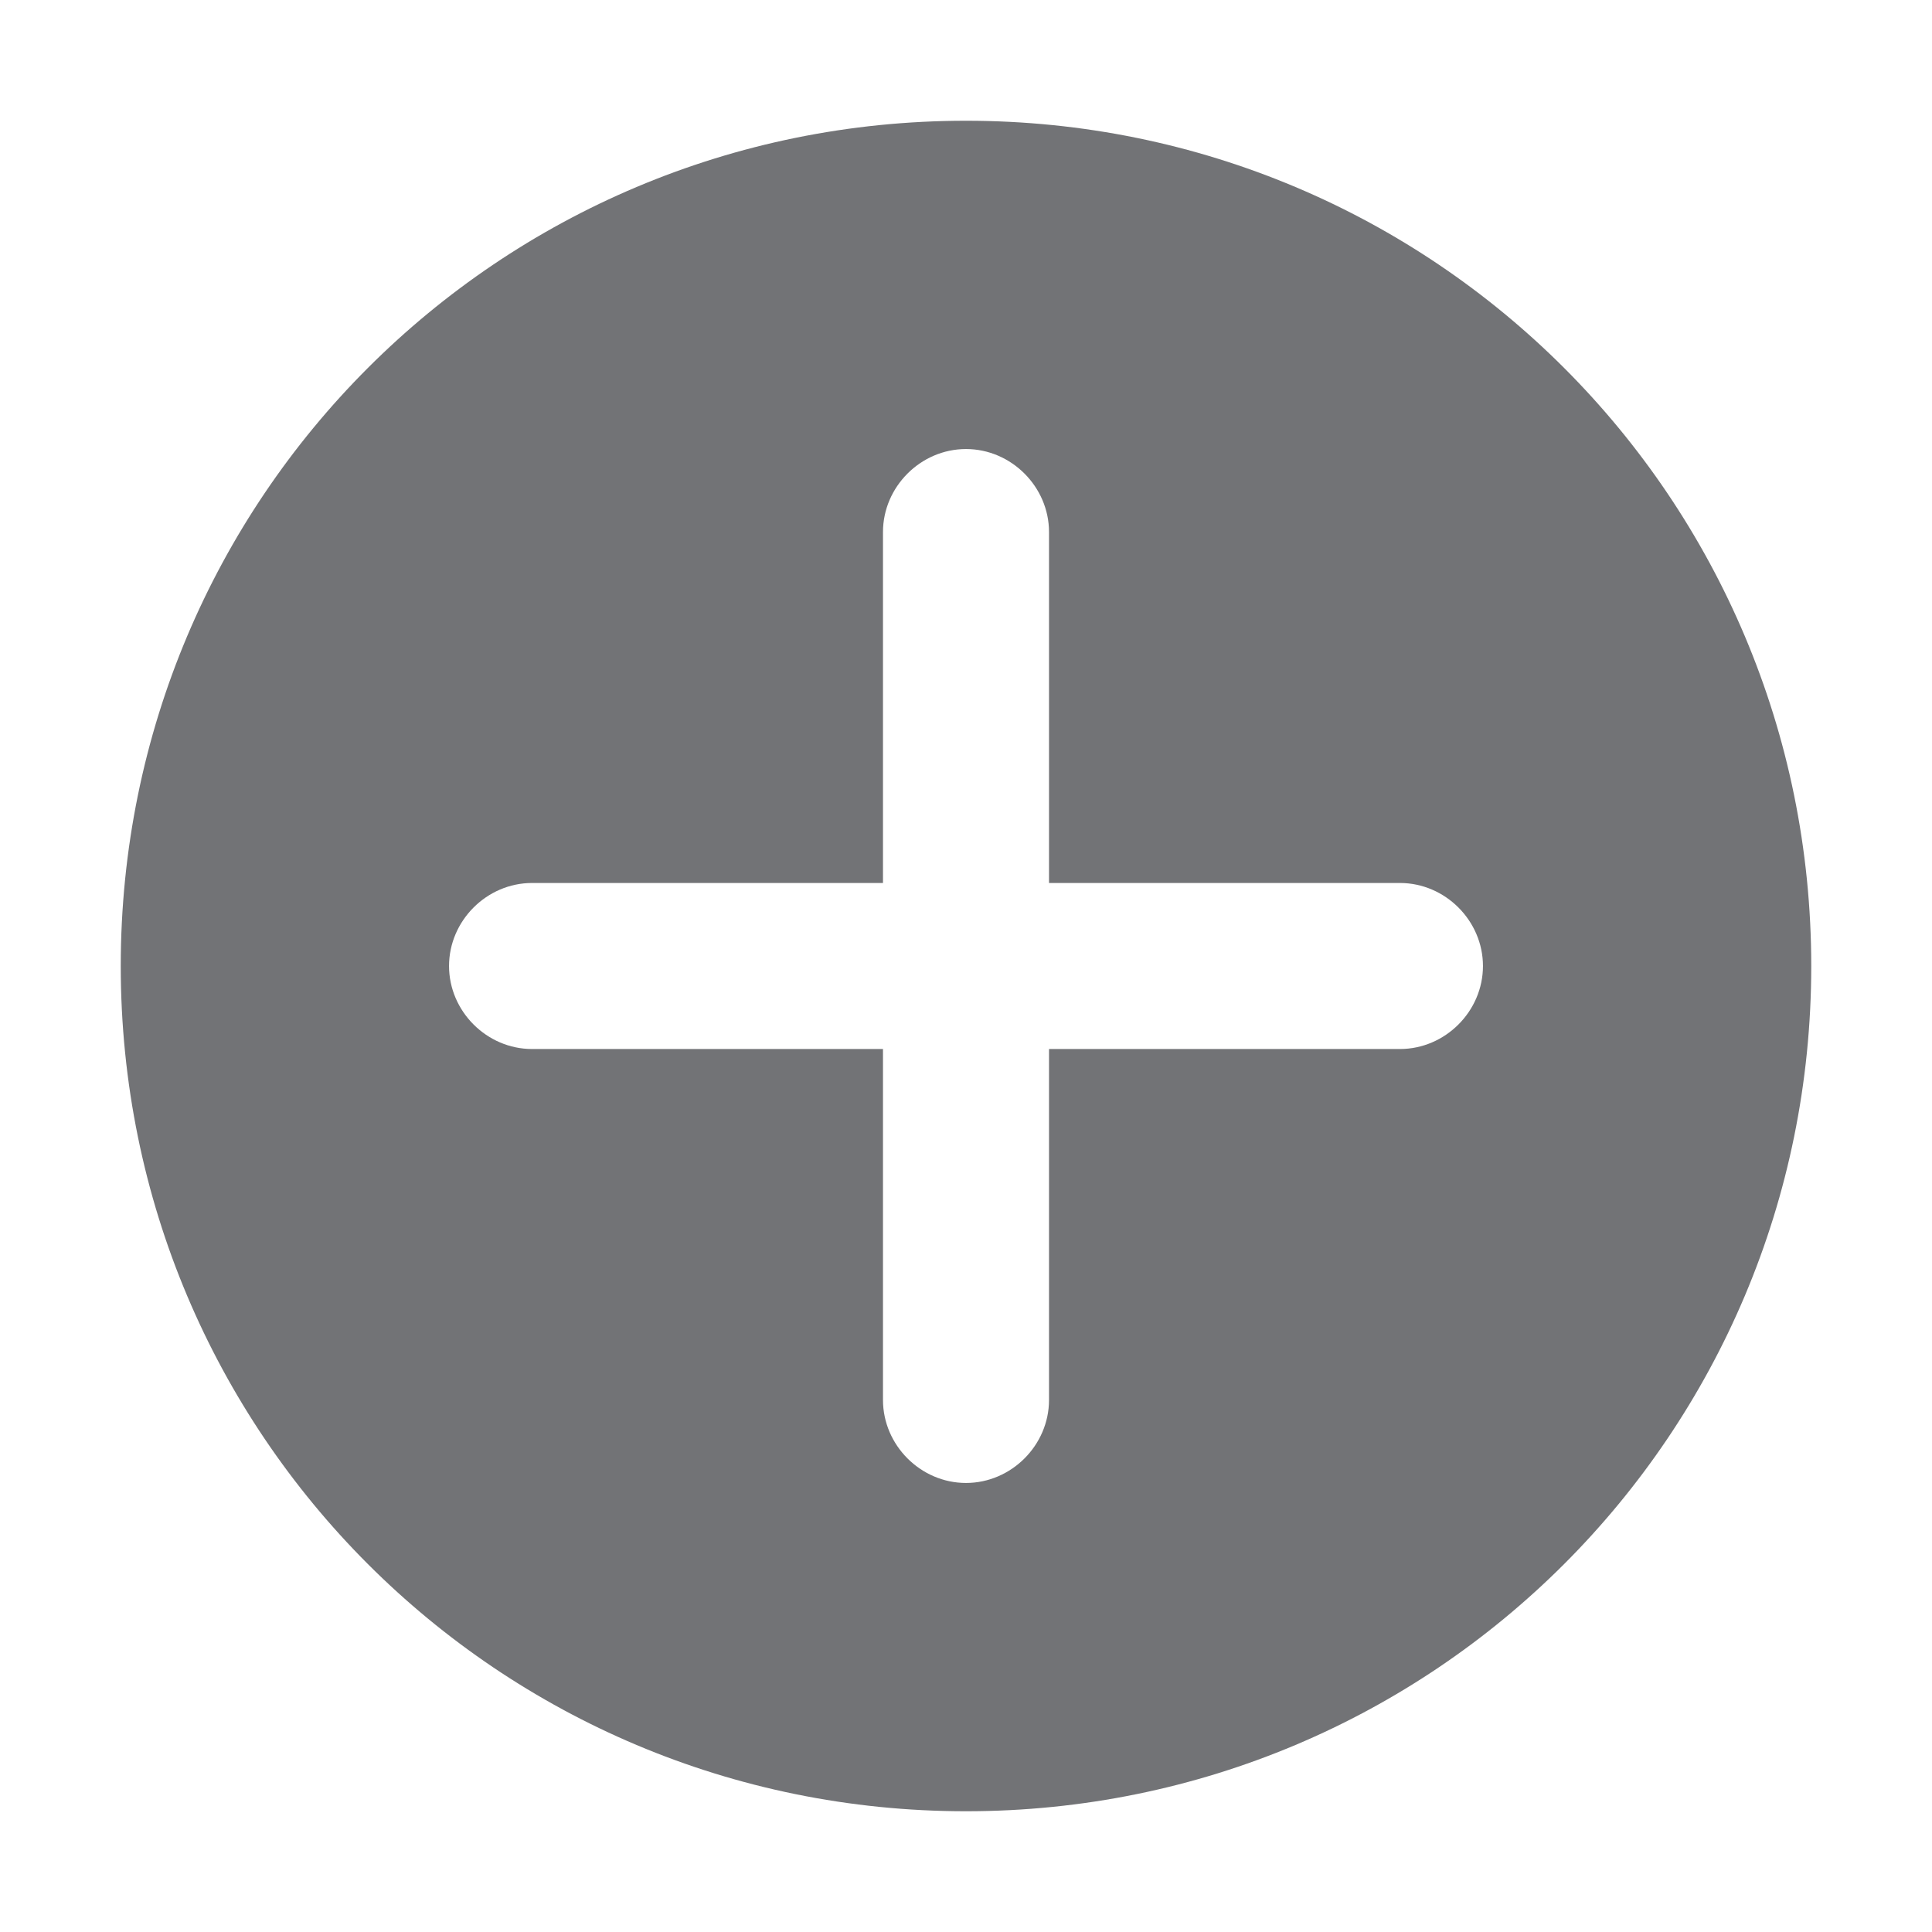 <?xml version="1.0" encoding="UTF-8"?>
<!DOCTYPE svg PUBLIC "-//W3C//DTD SVG 1.1//EN" "http://www.w3.org/Graphics/SVG/1.1/DTD/svg11.dtd">
<!-- Creator: CorelDRAW X8 -->
<svg xmlns="http://www.w3.org/2000/svg" xml:space="preserve" width="512px" height="512px" version="1.1" shape-rendering="geometricPrecision" text-rendering="geometricPrecision" image-rendering="optimizeQuality" fill-rule="evenodd" clip-rule="evenodd"
viewBox="0 0 512 512"
 xmlns:xlink="http://www.w3.org/1999/xlink">
 <rect fill="none" width="512" height="512"/>
 <g id="Layer_x0020_1">
  <path fill="#727376" d="M256 32c124,0 224,100 224,224 0,124 -100,224 -224,224 -124,0 -224,-100 -224,-224 0,-124 100,-224 224,-224zm-115 246c-12,0 -22,-10 -22,-22 0,-12 10,-22 22,-22l93 0 0 -93c0,-12 10,-22 22,-22 12,0 22,10 22,22l0 93 93 0c12,0 22,10 22,22 0,12 -10,22 -22,22l-93 0 0 93c0,12 -10,22 -22,22 -12,0 -22,-10 -22,-22l0 -93 -93 0z"/>
 </g>
</svg>
